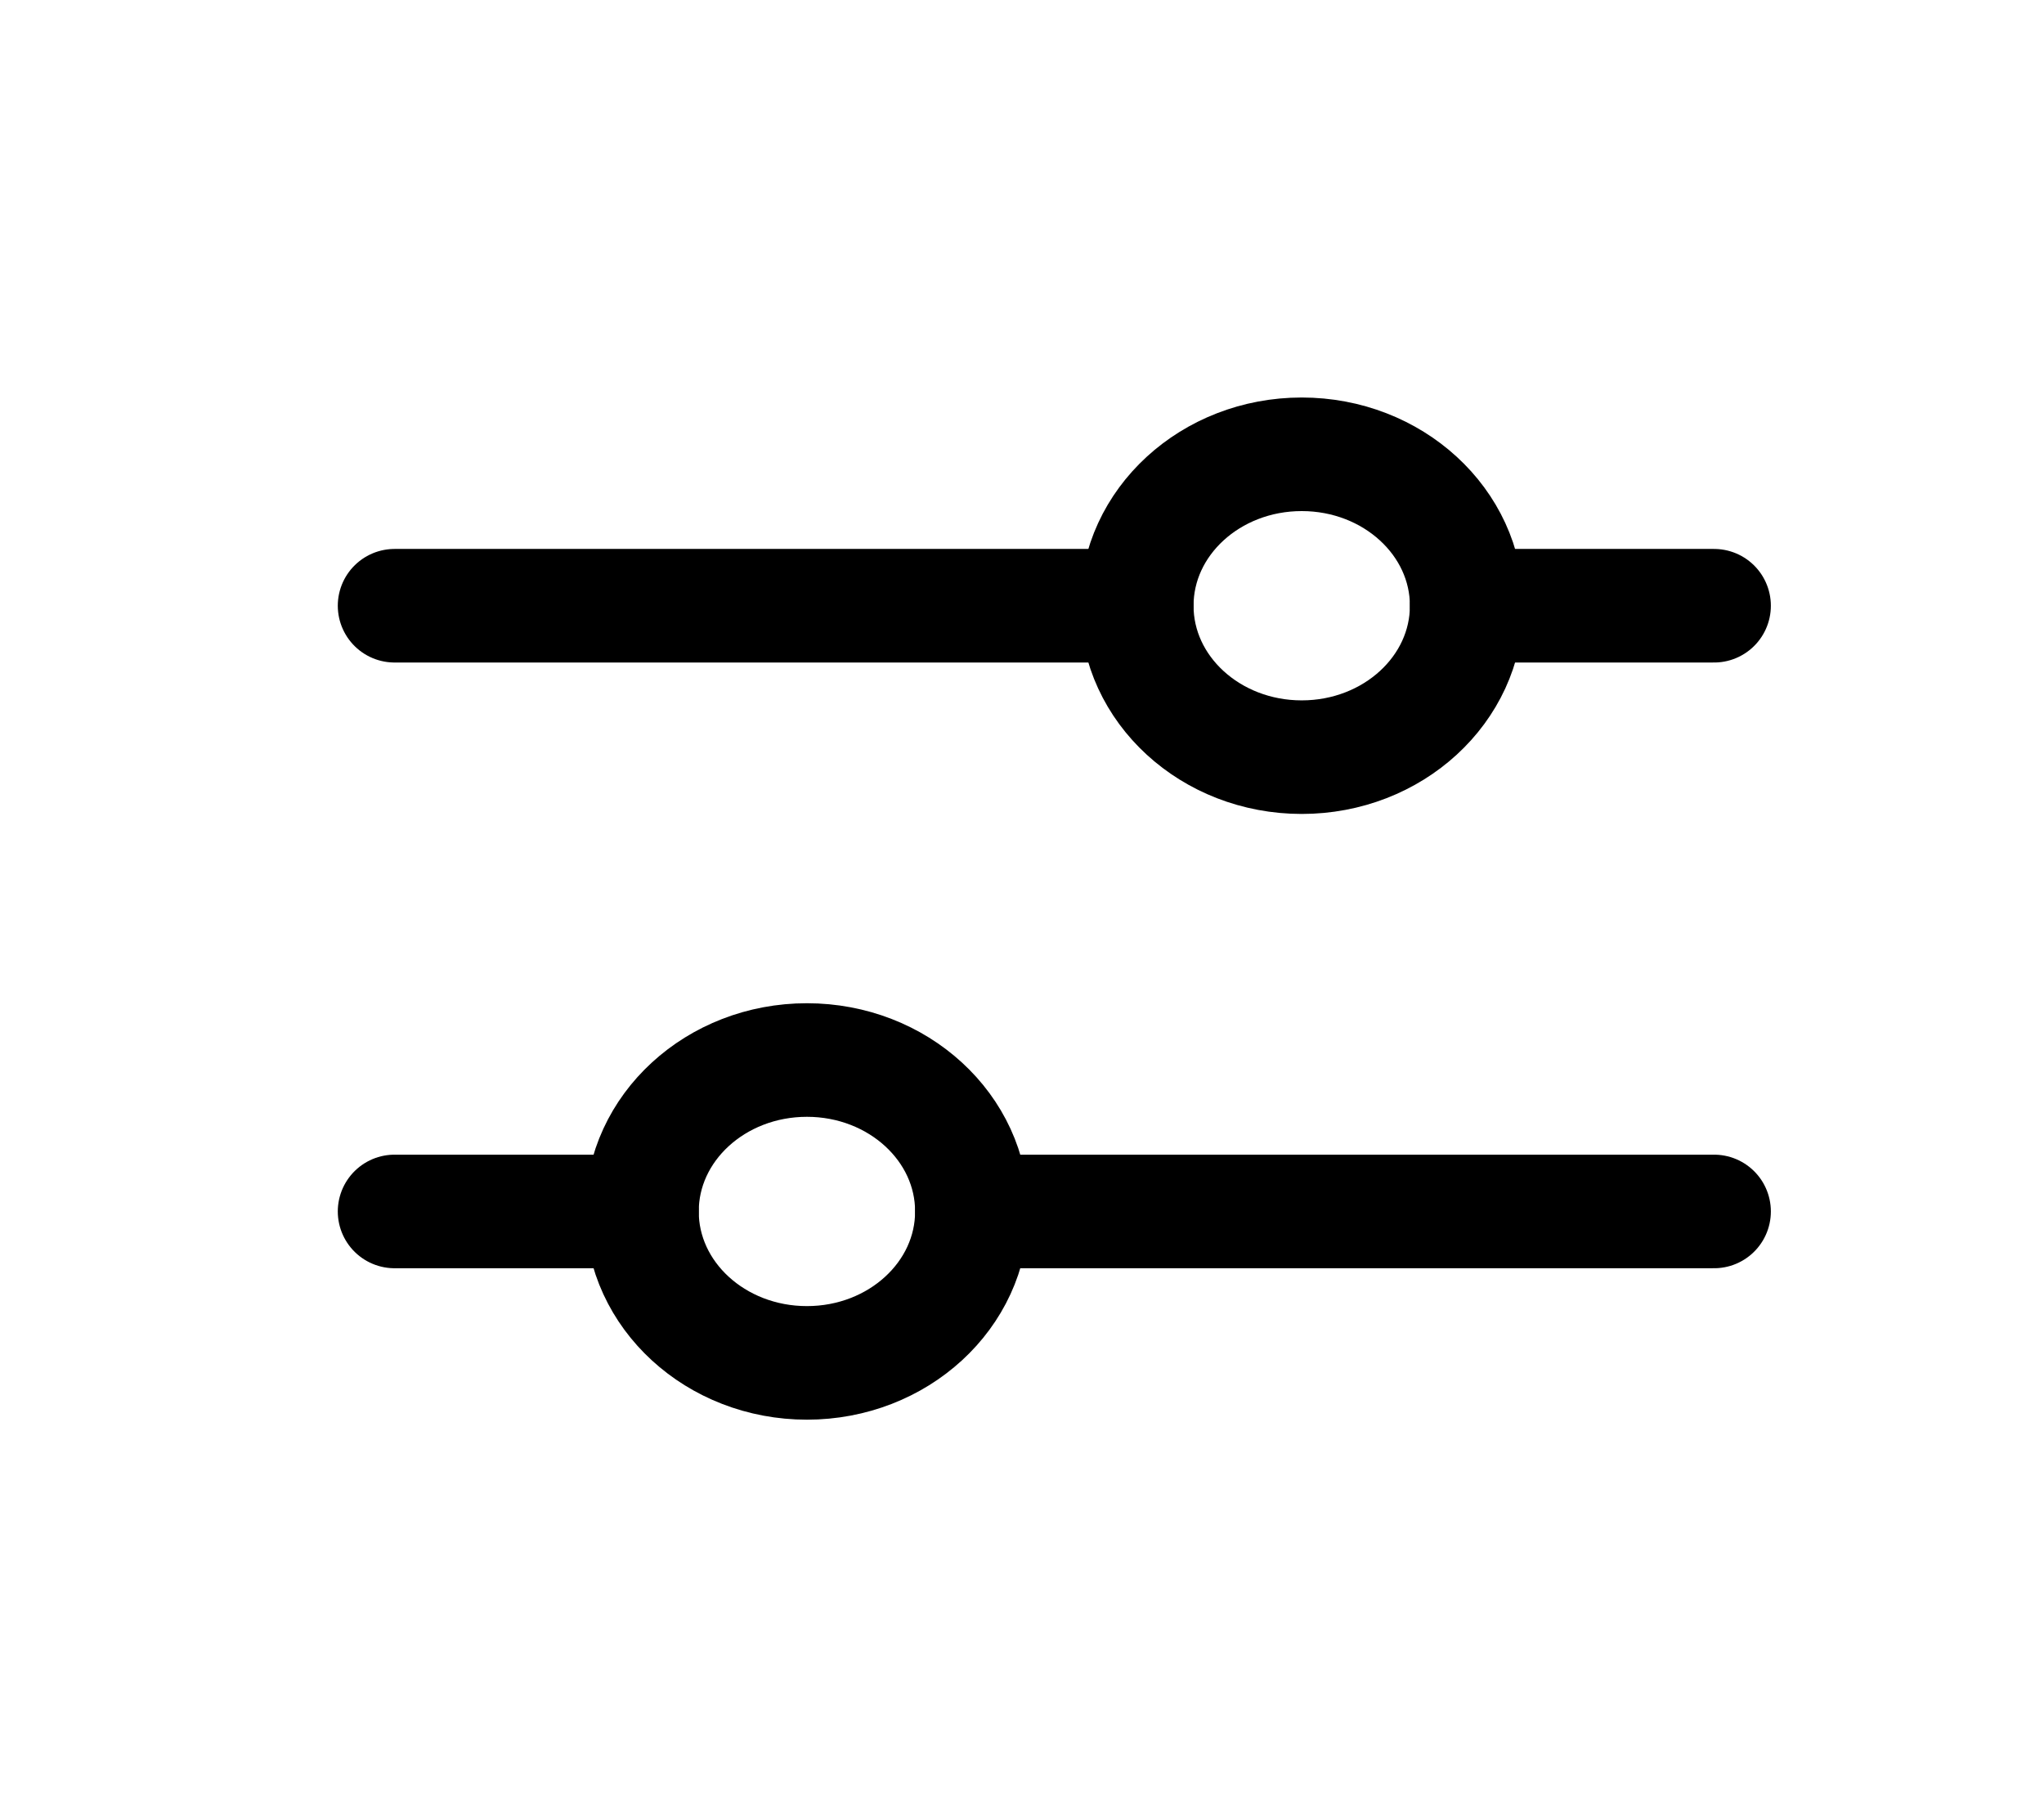 <svg width="27" height="24" viewBox="0 0 27 24" fill="none" xmlns="http://www.w3.org/2000/svg">
<path d="M5.212 8H15.016M19.374 8H22.642M12.838 16H22.642M5.212 16H8.48" stroke="black" stroke-width="1.5" stroke-linecap="round" stroke-linejoin="round"/>
<path d="M10.659 18C11.862 18 12.838 17.105 12.838 16C12.838 14.895 11.862 14 10.659 14C9.455 14 8.48 14.895 8.48 16C8.48 17.105 9.455 18 10.659 18Z" stroke="black" stroke-width="1.5"/>
<path d="M17.195 10C18.398 10 19.374 9.105 19.374 8C19.374 6.895 18.398 6 17.195 6C15.992 6 15.016 6.895 15.016 8C15.016 9.105 15.992 10 17.195 10Z" stroke="black" stroke-width="1.5"/>
</svg>
